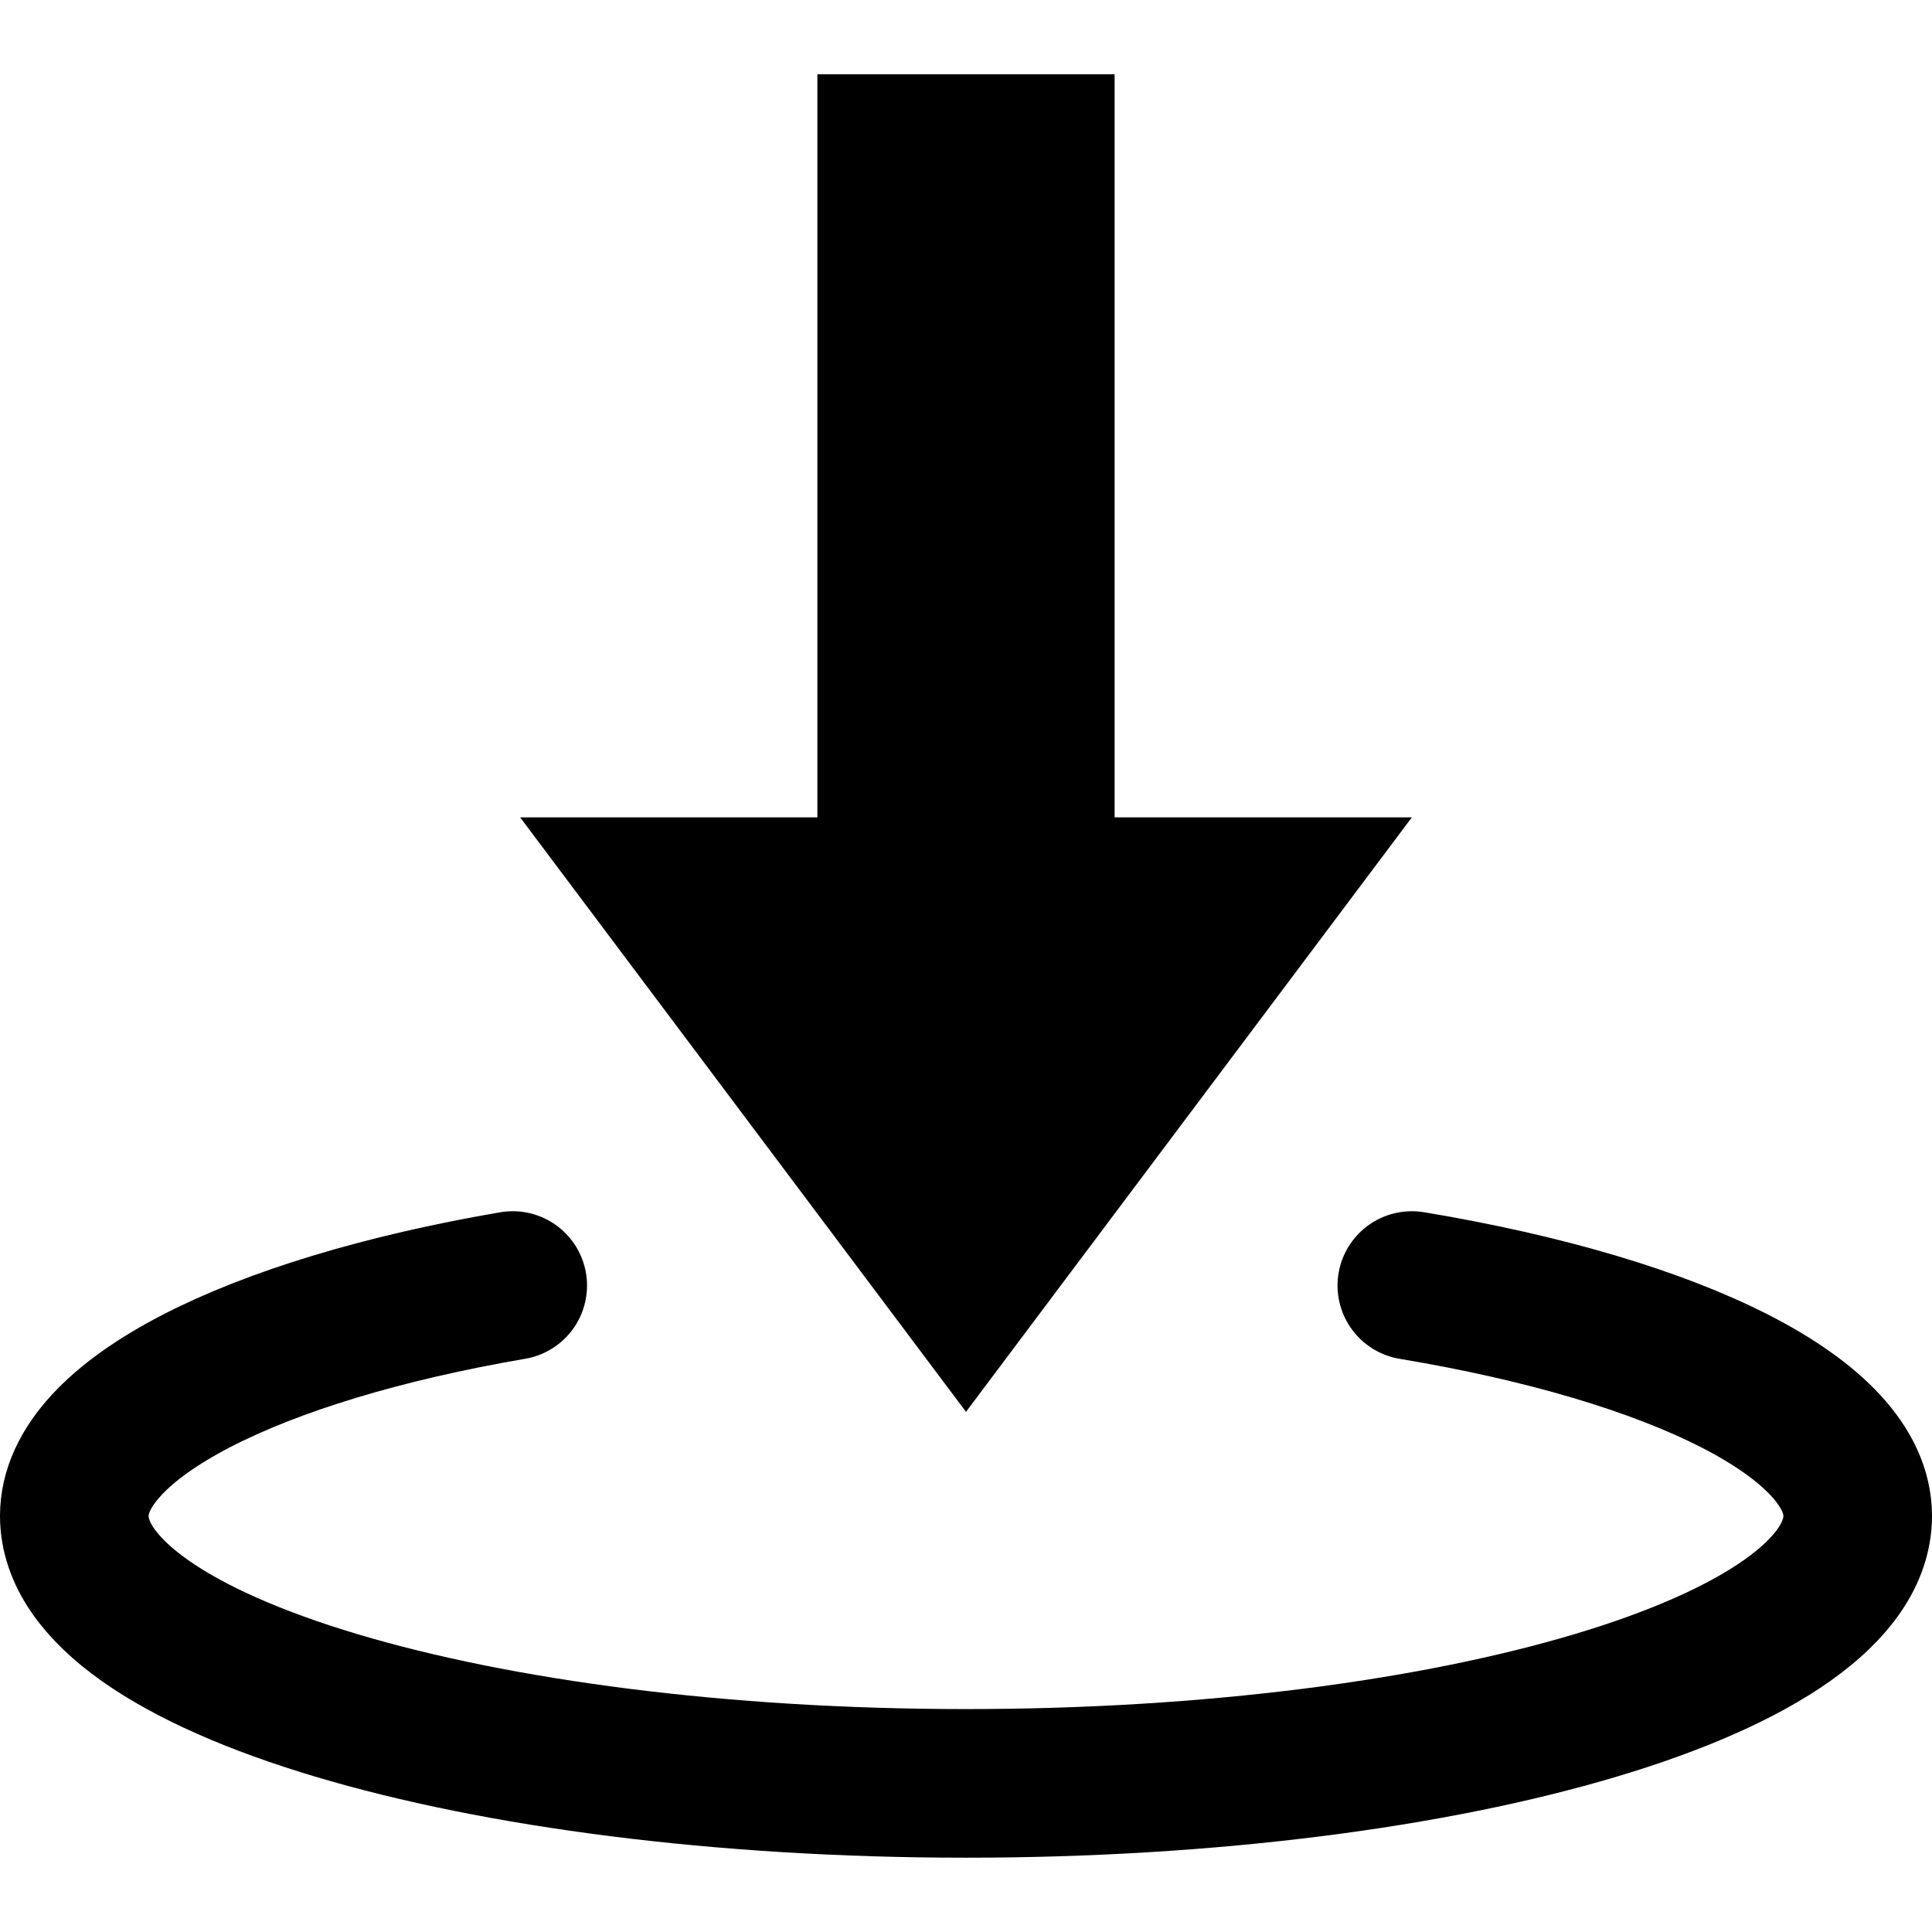 <?xml version="1.0" encoding="utf-8"?><!-- Generator: Adobe Illustrator 18.1.1, SVG Export Plug-In . SVG Version: 6.00 Build 0)  --><svg xmlns="http://www.w3.org/2000/svg" xmlns:xlink="http://www.w3.org/1999/xlink" viewBox="0 0 26 26" width="208px" height="208px"><path fill="none" stroke="#000000" stroke-width="2" stroke-linecap="round" stroke-linejoin="round" stroke-miterlimit="10" d="M19,17.3c3.6,0.6,6,1.8,6,3.1c0,2-5.4,3.6-12,3.6S1,22.4,1,20.4c0-1.3,2.4-2.5,5.9-3.1"/><rect x="11" y="1" width="4" height="13"/><polygon points="13,19 7,11 19,11 "/></svg>
